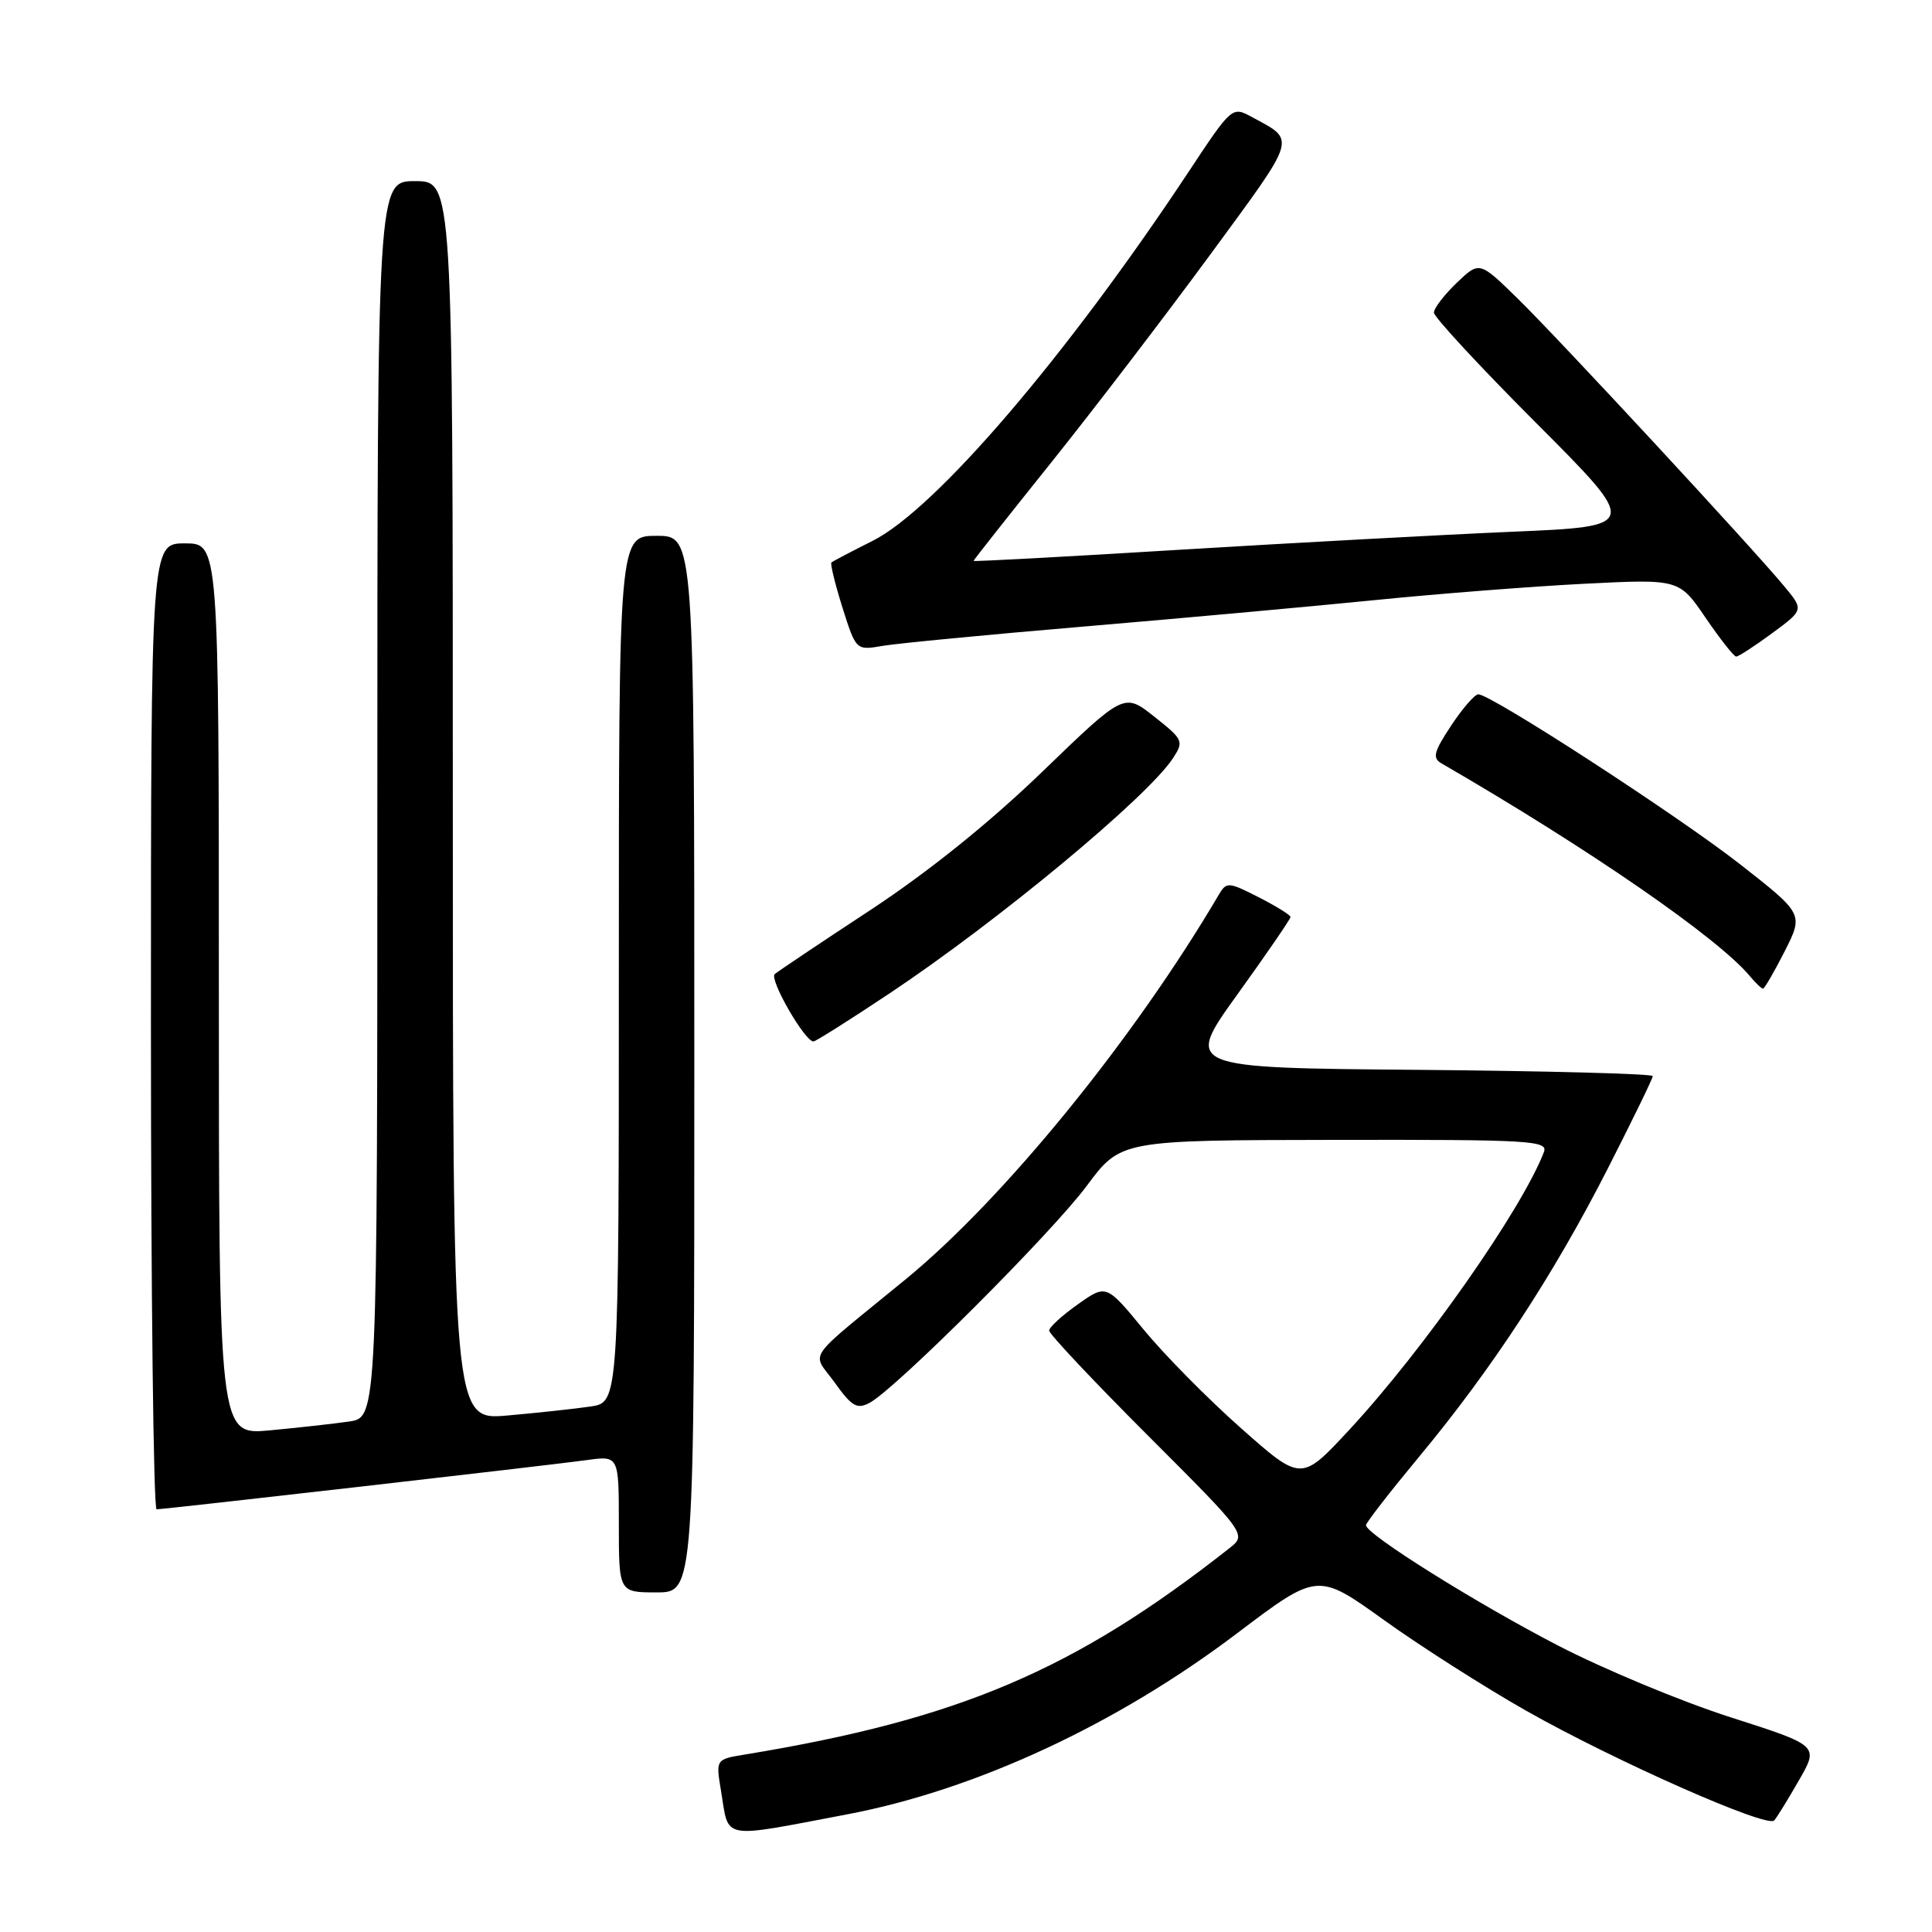 <?xml version="1.0" encoding="UTF-8" standalone="no"?>
<!DOCTYPE svg PUBLIC "-//W3C//DTD SVG 1.1//EN" "http://www.w3.org/Graphics/SVG/1.1/DTD/svg11.dtd" >
<svg xmlns="http://www.w3.org/2000/svg" xmlns:xlink="http://www.w3.org/1999/xlink" version="1.1" viewBox="0 0 256 256">
 <g >
 <path fill="currentColor"
d=" M 112.31 240.40 C 129.29 237.17 147.98 228.49 163.92 216.42 C 174.59 208.35 174.59 208.35 183.39 214.67 C 188.22 218.14 196.71 223.55 202.24 226.69 C 213.99 233.34 234.17 242.27 235.09 241.22 C 235.45 240.82 236.92 238.43 238.37 235.90 C 241.02 231.30 241.02 231.30 229.28 227.54 C 222.82 225.47 212.58 221.21 206.52 218.08 C 195.68 212.48 181.00 203.29 181.00 202.10 C 181.00 201.77 184.18 197.68 188.06 193.00 C 197.65 181.46 205.89 168.87 213.03 154.86 C 216.31 148.42 219.00 142.90 219.00 142.59 C 219.00 142.28 205.04 141.91 187.98 141.76 C 156.95 141.50 156.95 141.50 163.98 131.74 C 167.84 126.38 171.00 121.77 171.00 121.51 C 171.00 121.25 169.10 120.07 166.78 118.89 C 162.81 116.86 162.51 116.84 161.53 118.50 C 150.28 137.64 133.04 158.83 120.02 169.50 C 106.35 180.71 107.55 178.95 110.61 183.21 C 112.87 186.37 113.56 186.77 115.23 185.88 C 118.70 184.02 139.35 163.39 144.00 157.13 C 148.50 151.08 148.50 151.08 176.86 151.04 C 202.97 151.00 205.16 151.13 204.57 152.67 C 201.66 160.25 188.56 178.94 178.74 189.51 C 172.42 196.31 172.42 196.31 164.46 189.26 C 160.08 185.39 154.27 179.50 151.55 176.19 C 146.59 170.16 146.59 170.16 142.82 172.83 C 140.74 174.30 139.03 175.86 139.02 176.31 C 139.01 176.75 144.90 183.01 152.11 190.22 C 165.22 203.33 165.22 203.33 162.86 205.18 C 142.31 221.34 127.05 227.83 98.67 232.49 C 94.84 233.12 94.84 233.12 95.54 237.31 C 96.63 243.88 95.27 243.63 112.31 240.40 Z  M 92.00 141.00 C 92.00 71.00 92.00 71.00 87.00 71.00 C 82.00 71.00 82.00 71.00 82.00 128.41 C 82.00 185.82 82.00 185.82 78.25 186.37 C 76.19 186.67 71.24 187.21 67.25 187.56 C 60.00 188.20 60.00 188.20 60.00 106.10 C 60.00 24.00 60.00 24.00 55.00 24.00 C 50.00 24.00 50.00 24.00 50.00 105.91 C 50.00 187.82 50.00 187.82 46.25 188.36 C 44.19 188.66 39.46 189.18 35.75 189.53 C 29.00 190.16 29.00 190.16 29.00 131.08 C 29.00 72.00 29.00 72.00 24.50 72.00 C 20.00 72.00 20.00 72.00 20.00 136.00 C 20.00 171.20 20.34 200.00 20.75 199.99 C 21.89 199.98 72.91 194.14 77.75 193.47 C 82.00 192.88 82.00 192.88 82.00 201.94 C 82.00 211.00 82.00 211.00 87.00 211.00 C 92.00 211.00 92.00 211.00 92.00 141.00 Z  M 117.90 131.61 C 132.29 122.02 152.06 105.62 155.43 100.46 C 156.89 98.23 156.79 98.00 152.95 94.96 C 148.95 91.79 148.95 91.79 138.12 102.25 C 131.14 108.99 123.06 115.49 115.40 120.54 C 108.85 124.84 103.12 128.68 102.66 129.07 C 101.88 129.73 106.63 138.00 107.79 138.00 C 108.07 138.00 112.63 135.12 117.90 131.61 Z  M 236.48 126.05 C 238.98 121.10 238.98 121.10 230.48 114.45 C 222.17 107.97 197.57 92.00 195.88 92.00 C 195.41 92.00 193.79 93.87 192.28 96.15 C 189.97 99.65 189.77 100.44 191.02 101.16 C 210.58 112.49 227.67 124.28 231.90 129.38 C 232.64 130.27 233.41 131.00 233.61 131.00 C 233.80 131.00 235.10 128.77 236.48 126.05 Z  M 234.81 83.91 C 239.02 80.81 239.02 80.81 236.40 77.66 C 232.06 72.43 206.51 44.85 201.09 39.55 C 196.03 34.60 196.03 34.60 193.01 37.49 C 191.36 39.08 190.00 40.85 190.00 41.42 C 190.00 42.00 196.12 48.61 203.60 56.10 C 217.21 69.74 217.21 69.74 200.35 70.46 C 191.08 70.86 171.24 71.94 156.25 72.85 C 141.26 73.77 129.00 74.43 129.00 74.32 C 129.00 74.21 133.62 68.36 139.27 61.31 C 144.91 54.27 154.43 41.82 160.42 33.66 C 172.01 17.86 171.76 18.70 165.87 15.50 C 163.26 14.08 163.23 14.10 157.48 22.79 C 141.31 47.22 123.96 67.48 115.62 71.67 C 112.81 73.08 110.35 74.37 110.17 74.53 C 109.99 74.69 110.65 77.38 111.63 80.51 C 113.43 86.19 113.43 86.19 116.96 85.58 C 118.91 85.25 130.85 84.10 143.50 83.03 C 156.15 81.96 173.45 80.39 181.95 79.54 C 190.45 78.68 203.05 77.70 209.95 77.35 C 222.50 76.72 222.50 76.72 226.00 81.86 C 227.93 84.68 229.75 87.00 230.05 87.00 C 230.36 87.00 232.50 85.61 234.81 83.91 Z "/>
</g>
</svg>